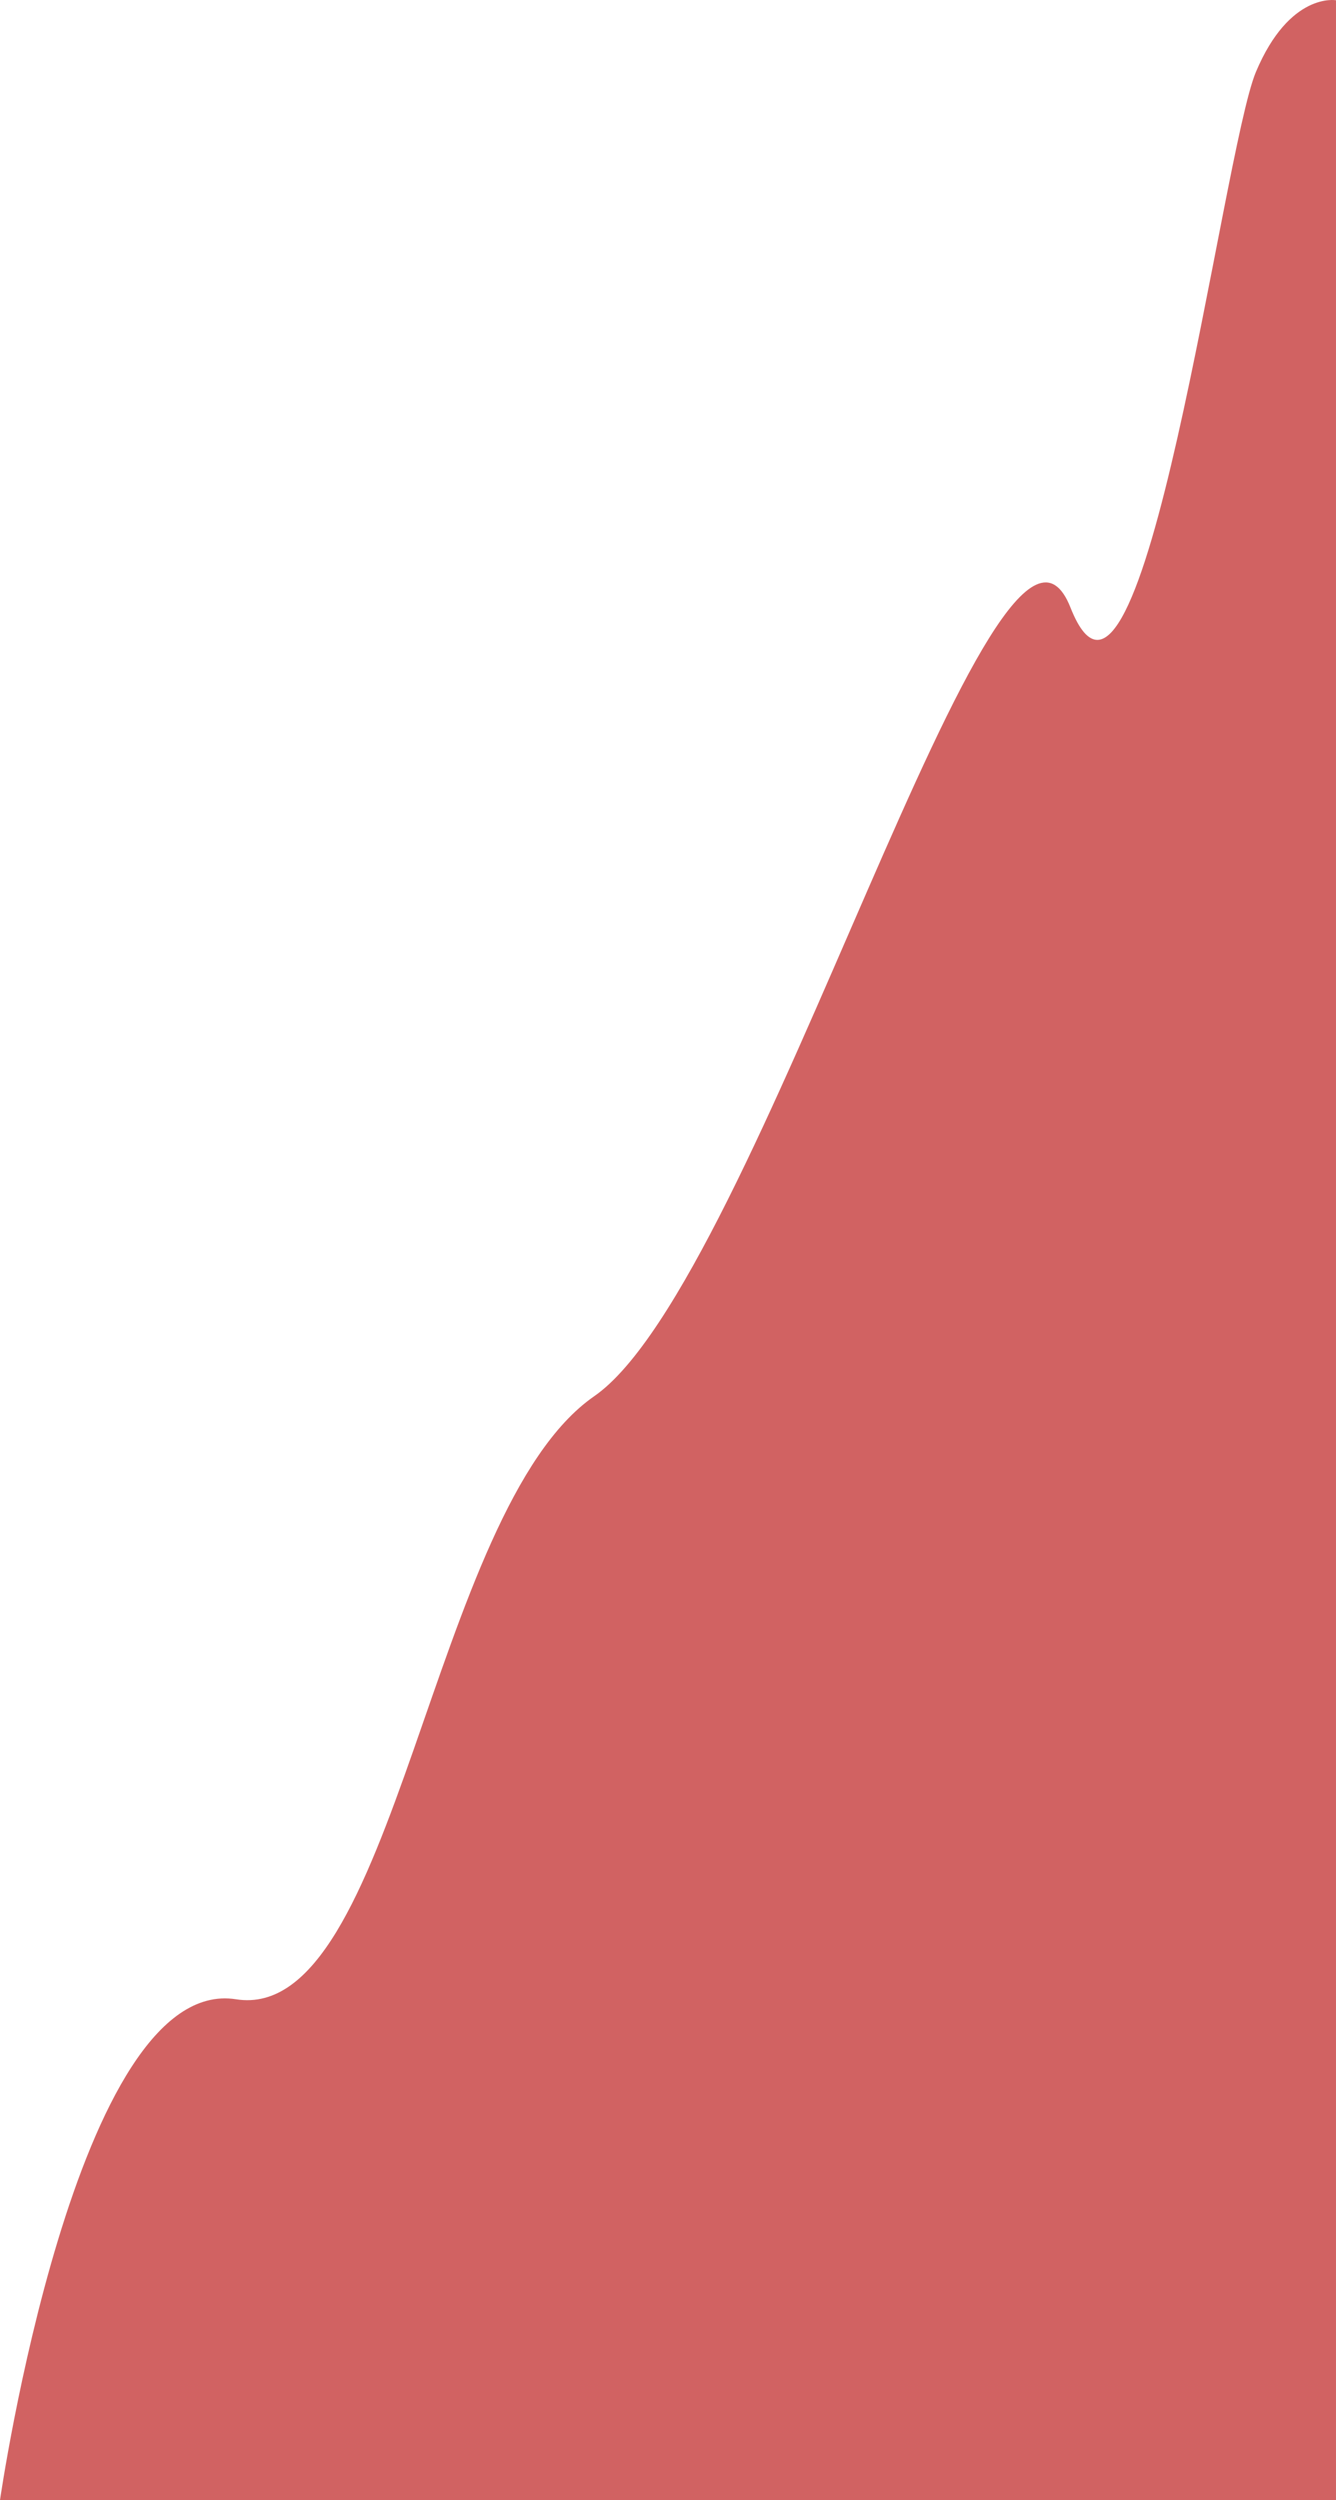 <svg xmlns="http://www.w3.org/2000/svg" width="418.652" height="782.919" viewBox="0 0 418.652 782.919">
  <path id="Path_124" data-name="Path 124" d="M-14539.247-3162s23.773-164.765,73.958-156.842,60.751-153.2,112.257-188.856,126.784-303.754,149.235-246.965,47.544-142.632,58.109-167.725,25.093-22.451,25.093-22.451V-3162Z" transform="translate(14539.246 3944.919)" fill="#d16262"/>
</svg>
